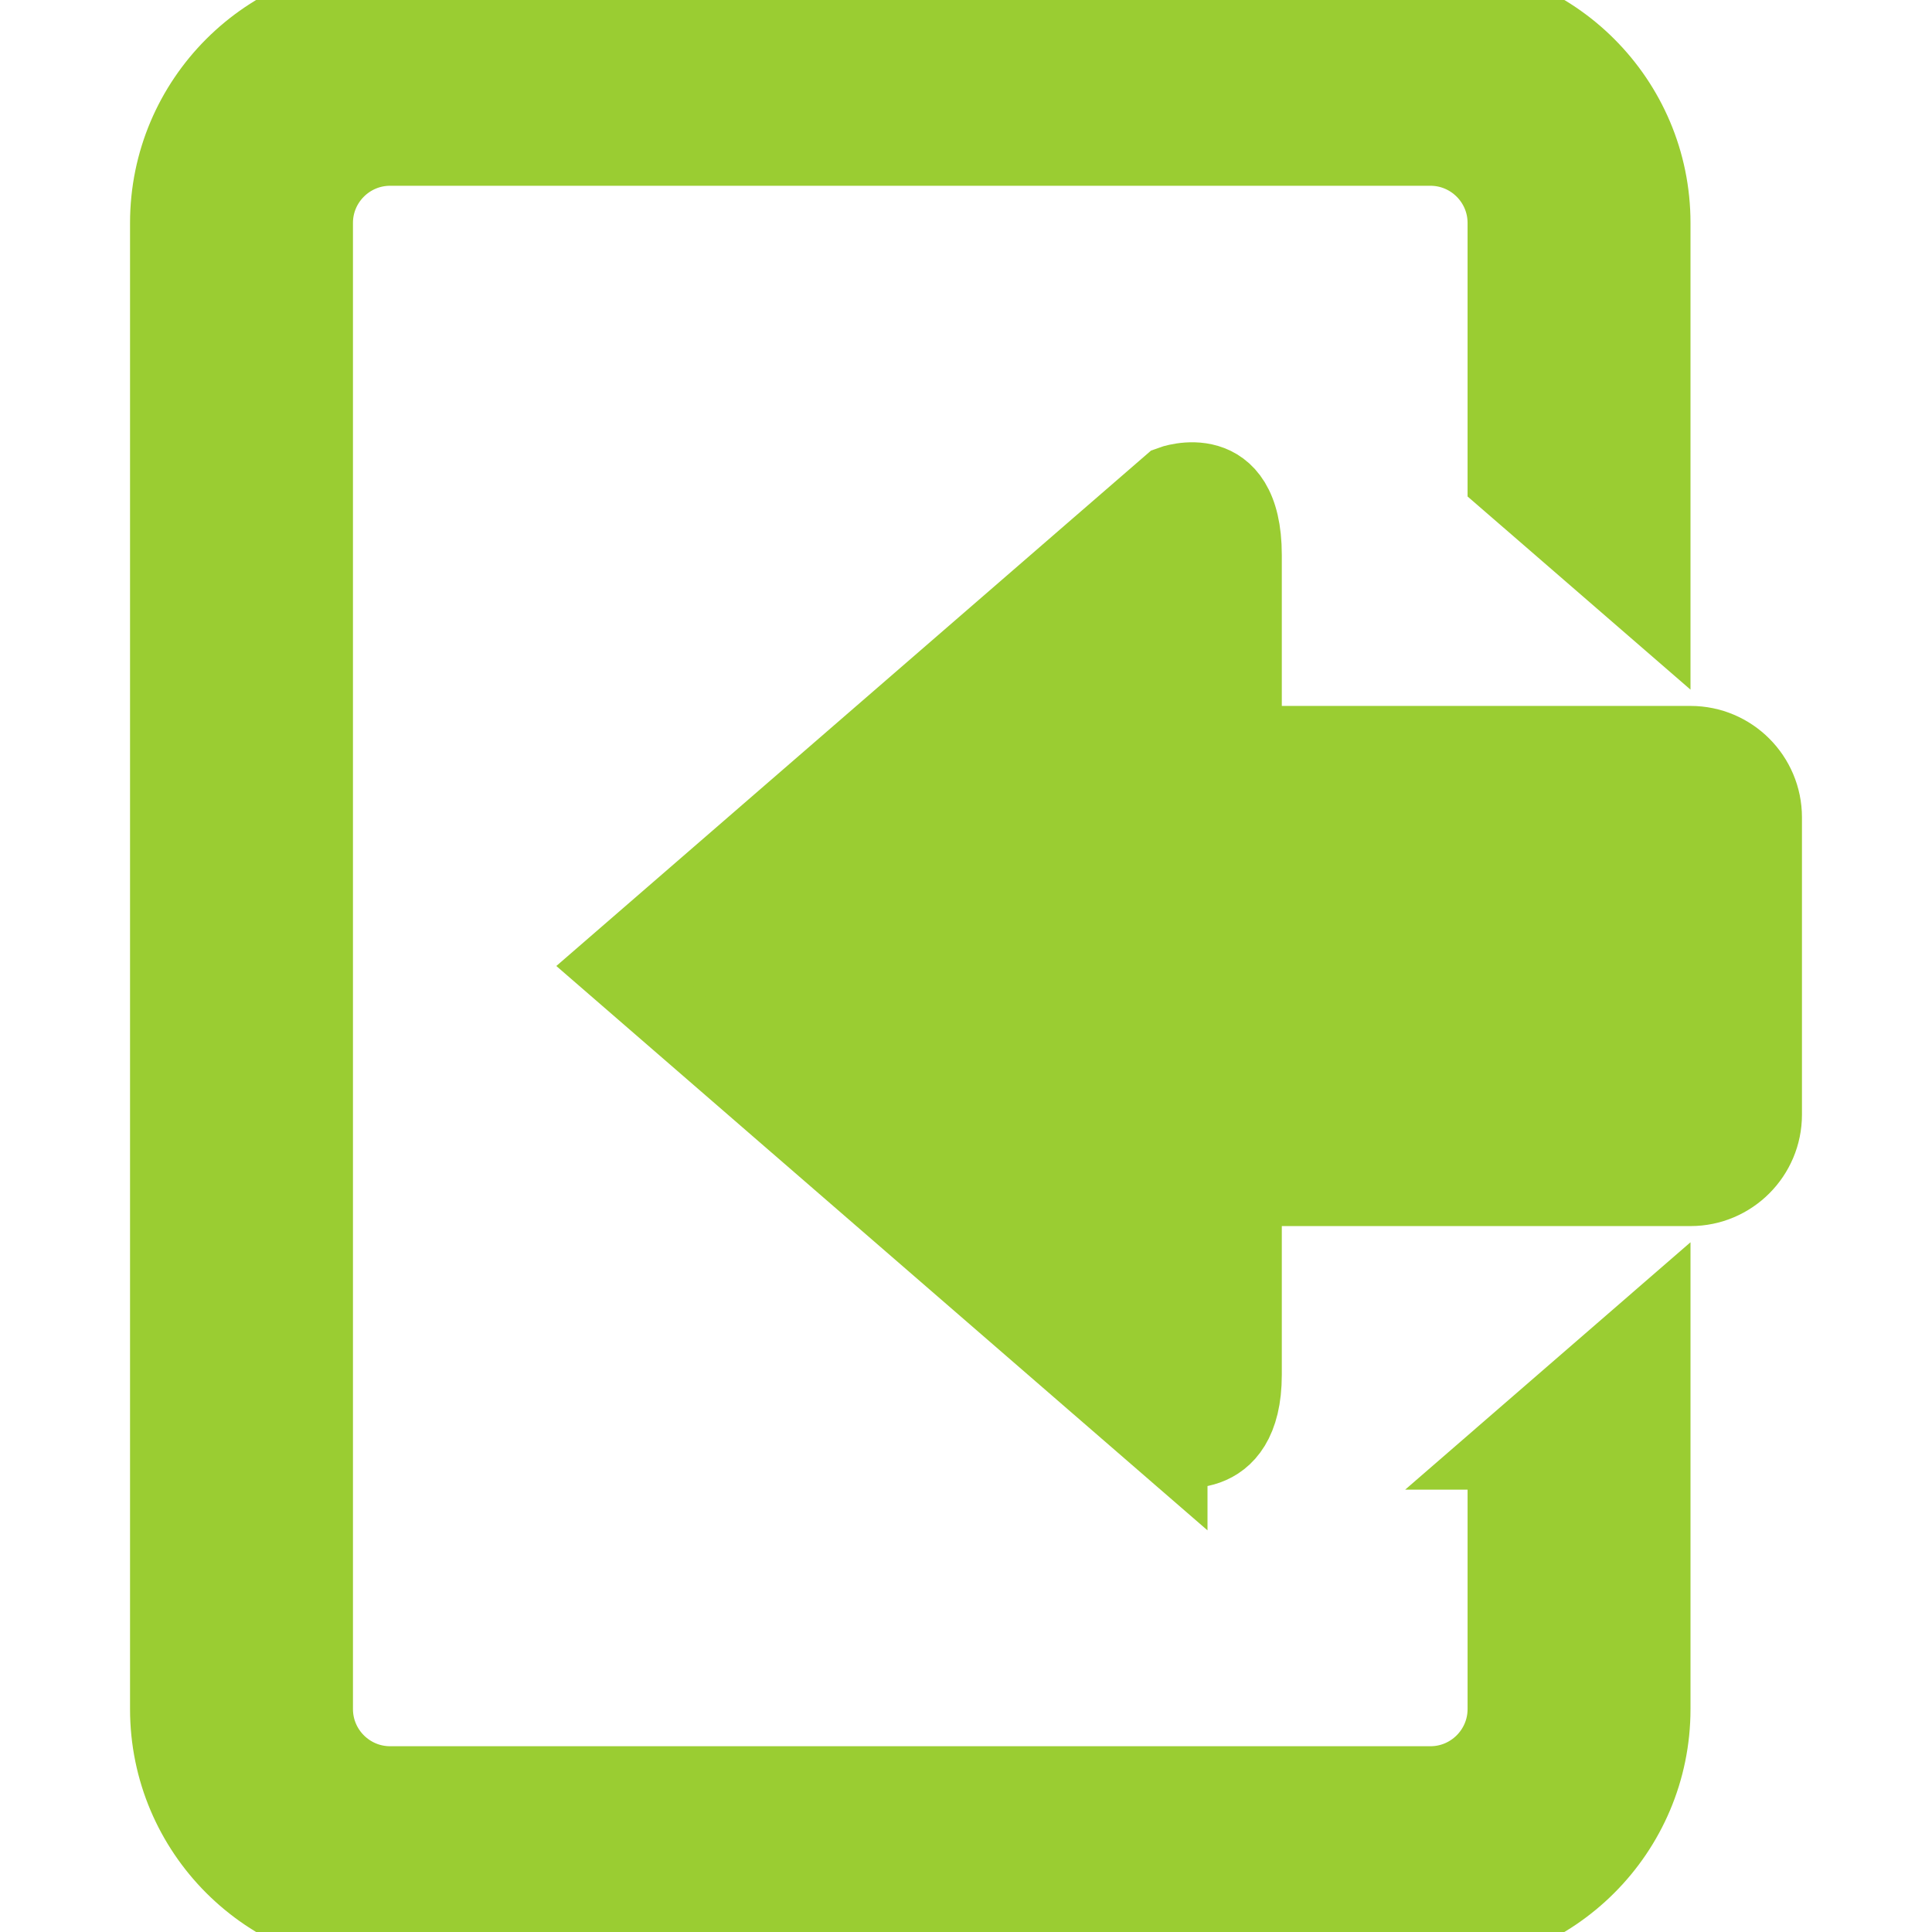<?xml version="1.0" encoding="UTF-8" standalone="no"?>
<!-- Generator: Adobe Illustrator 18.1.1, SVG Export Plug-In . SVG Version: 6.00 Build 0)  -->

<svg
   xmlns:dc="http://purl.org/dc/elements/1.1/"
   xmlns:cc="http://creativecommons.org/ns#"
   xmlns:rdf="http://www.w3.org/1999/02/22-rdf-syntax-ns#"
   xmlns:svg="http://www.w3.org/2000/svg"
   xmlns="http://www.w3.org/2000/svg"
   xmlns:sodipodi="http://sodipodi.sourceforge.net/DTD/sodipodi-0.dtd"
   xmlns:inkscape="http://www.inkscape.org/namespaces/inkscape"
   version="1.1"
   id="Capa_1"
   x="0px"
   y="0px"
   viewBox="0 0 26 26"
   style="enable-background:new 0 0 26 26;"
   xml:space="preserve"
   inkscape:version="0.48.4 r9939"
   width="100%"
   height="100%"
   sodipodi:docname="tool_import.svg"><defs
     id="defs43" /><sodipodi:namedview
     pagecolor="#ffffff"
     bordercolor="#666666"
     borderopacity="1"
     objecttolerance="10"
     gridtolerance="10"
     guidetolerance="10"
     inkscape:pageopacity="0"
     inkscape:pageshadow="2"
     inkscape:window-width="1378"
     inkscape:window-height="593"
     id="namedview41"
     showgrid="false"
     inkscape:zoom="9.0769231"
     inkscape:cx="13"
     inkscape:cy="13"
     inkscape:window-x="0"
     inkscape:window-y="0"
     inkscape:window-maximized="0"
     inkscape:current-layer="g7" /><path
     inkscape:connector-curvature="0"
     id="path5"
     d="M 20.25,19.547 V 23 c 0,0.552 -0.449,1 -1,1 h -14 c -0.551,0 -1,-0.448 -1,-1 V 3 c 0,-0.552 0.449,-1 1,-1 h 14 c 0.551,0 1,0.448 1,1 v 3.453 l 2,1.733 V 3 c 0,-1.656 -1.344,-3 -3,-3 h -14 c -1.656,0 -3,1.344 -3,3 v 20 c 0,1.656 1.344,3 3,3 h 14 c 1.656,0 3,-1.344 3,-3 v -5.187 l -2,1.734 z"
     style="fill:#9acd32;stroke:#9acd32" /><g
     id="g7"><path
       inkscape:connector-curvature="0"
       id="path9"
       d="m 15.75,19.5 c 0,0 1,0.281 1,-1 0,-0.29 0,-1.257 0,-2.5 h 6 c 0.552,0 1,-0.449 1,-1 v -4 c 0,-0.551 -0.448,-1 -1,-1 h -6 c 0,-1.196 0,-2.155 0,-2.531 0,-1.344 -1,-0.969 -1,-0.969 l -7.5,6.5 7.5,6.5 z"
       style="fill:#9acd32;stroke:#9acd32" /></g><g
     id="g11" /><g
     id="g13" /><g
     id="g15" /><g
     id="g17" /><g
     id="g19" /><g
     id="g21" /><g
     id="g23" /><g
     id="g25" /><g
     id="g27" /><g
     id="g29" /><g
     id="g31" /><g
     id="g33" /><g
     id="g35" /><g
     id="g37" /><g
     id="g39" /></svg>